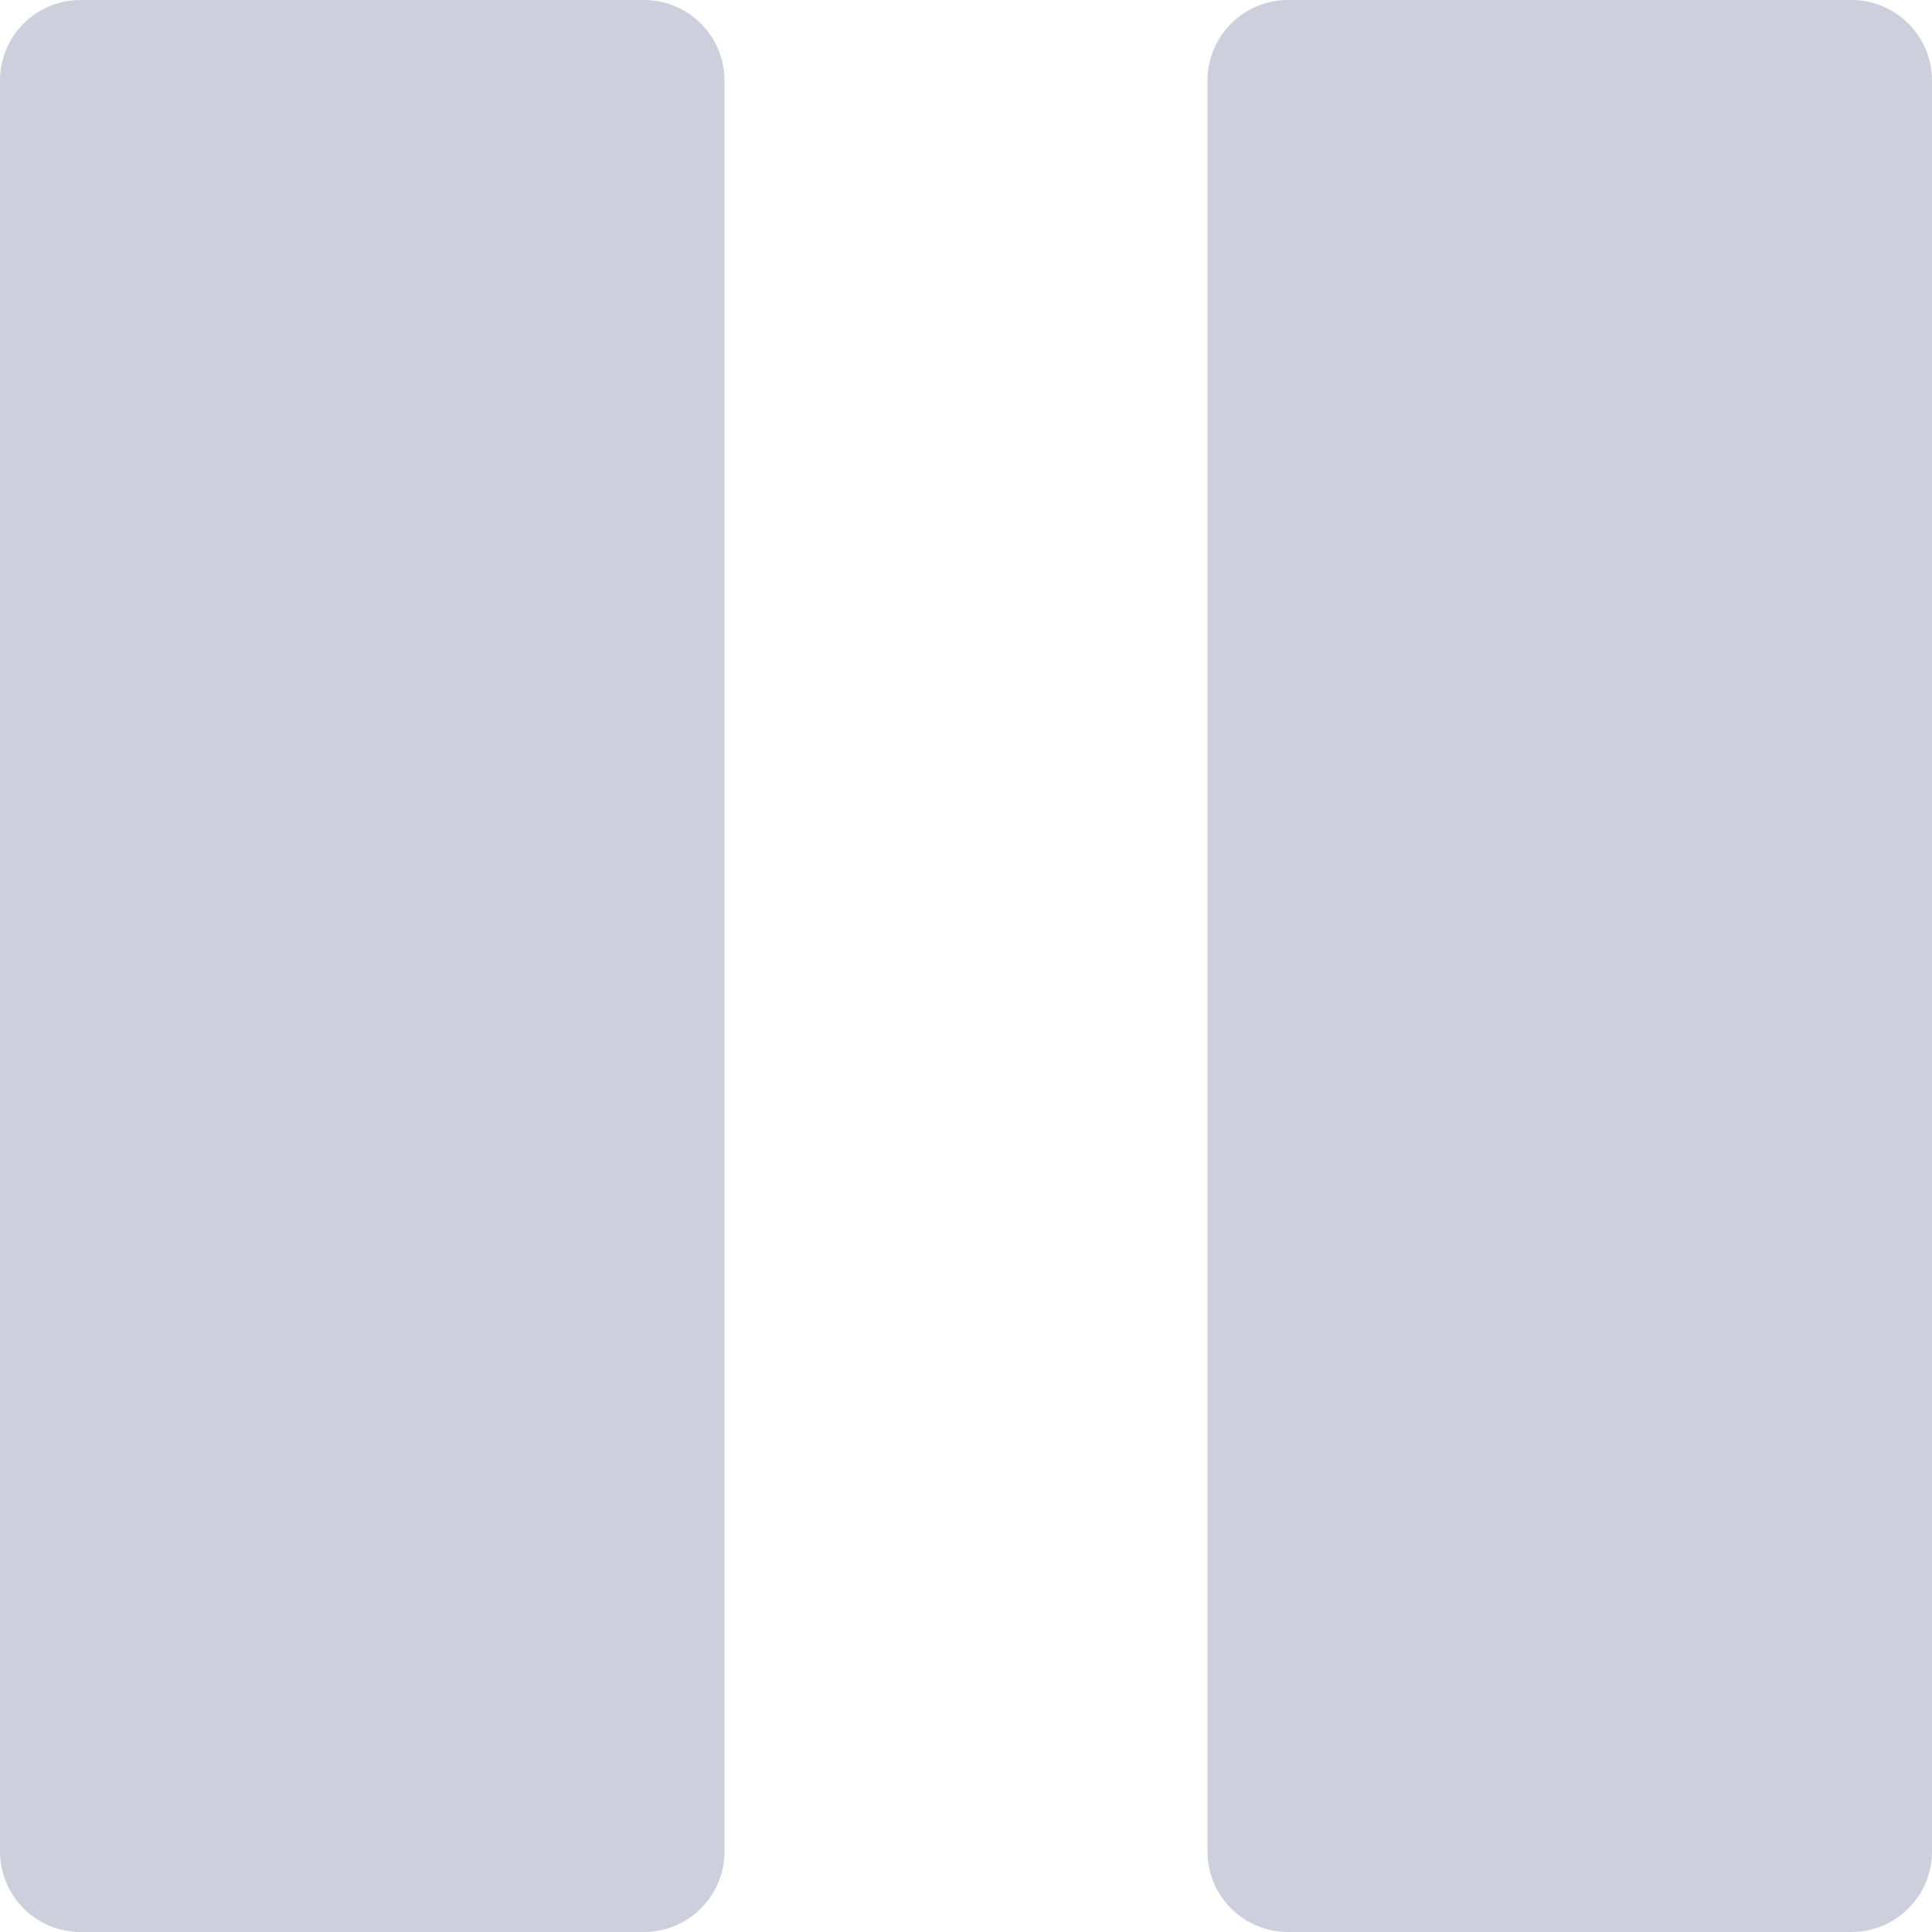 <svg width="24" height="24" viewBox="0 0 24 24" fill="none" xmlns="http://www.w3.org/2000/svg">
<path d="M0 23C0 23.552 0.448 24 1 24H8C8.552 24 9 23.552 9 23V1C9 0.448 8.552 0 8 0H1C0.448 0 0 0.448 0 1V23ZM16 0C15.448 0 15 0.448 15 1V23C15 23.552 15.448 24 16 24H23C23.552 24 24 23.552 24 23V1C24 0.448 23.552 0 23 0H16Z" fill="#CDD0DC"/>
</svg>
